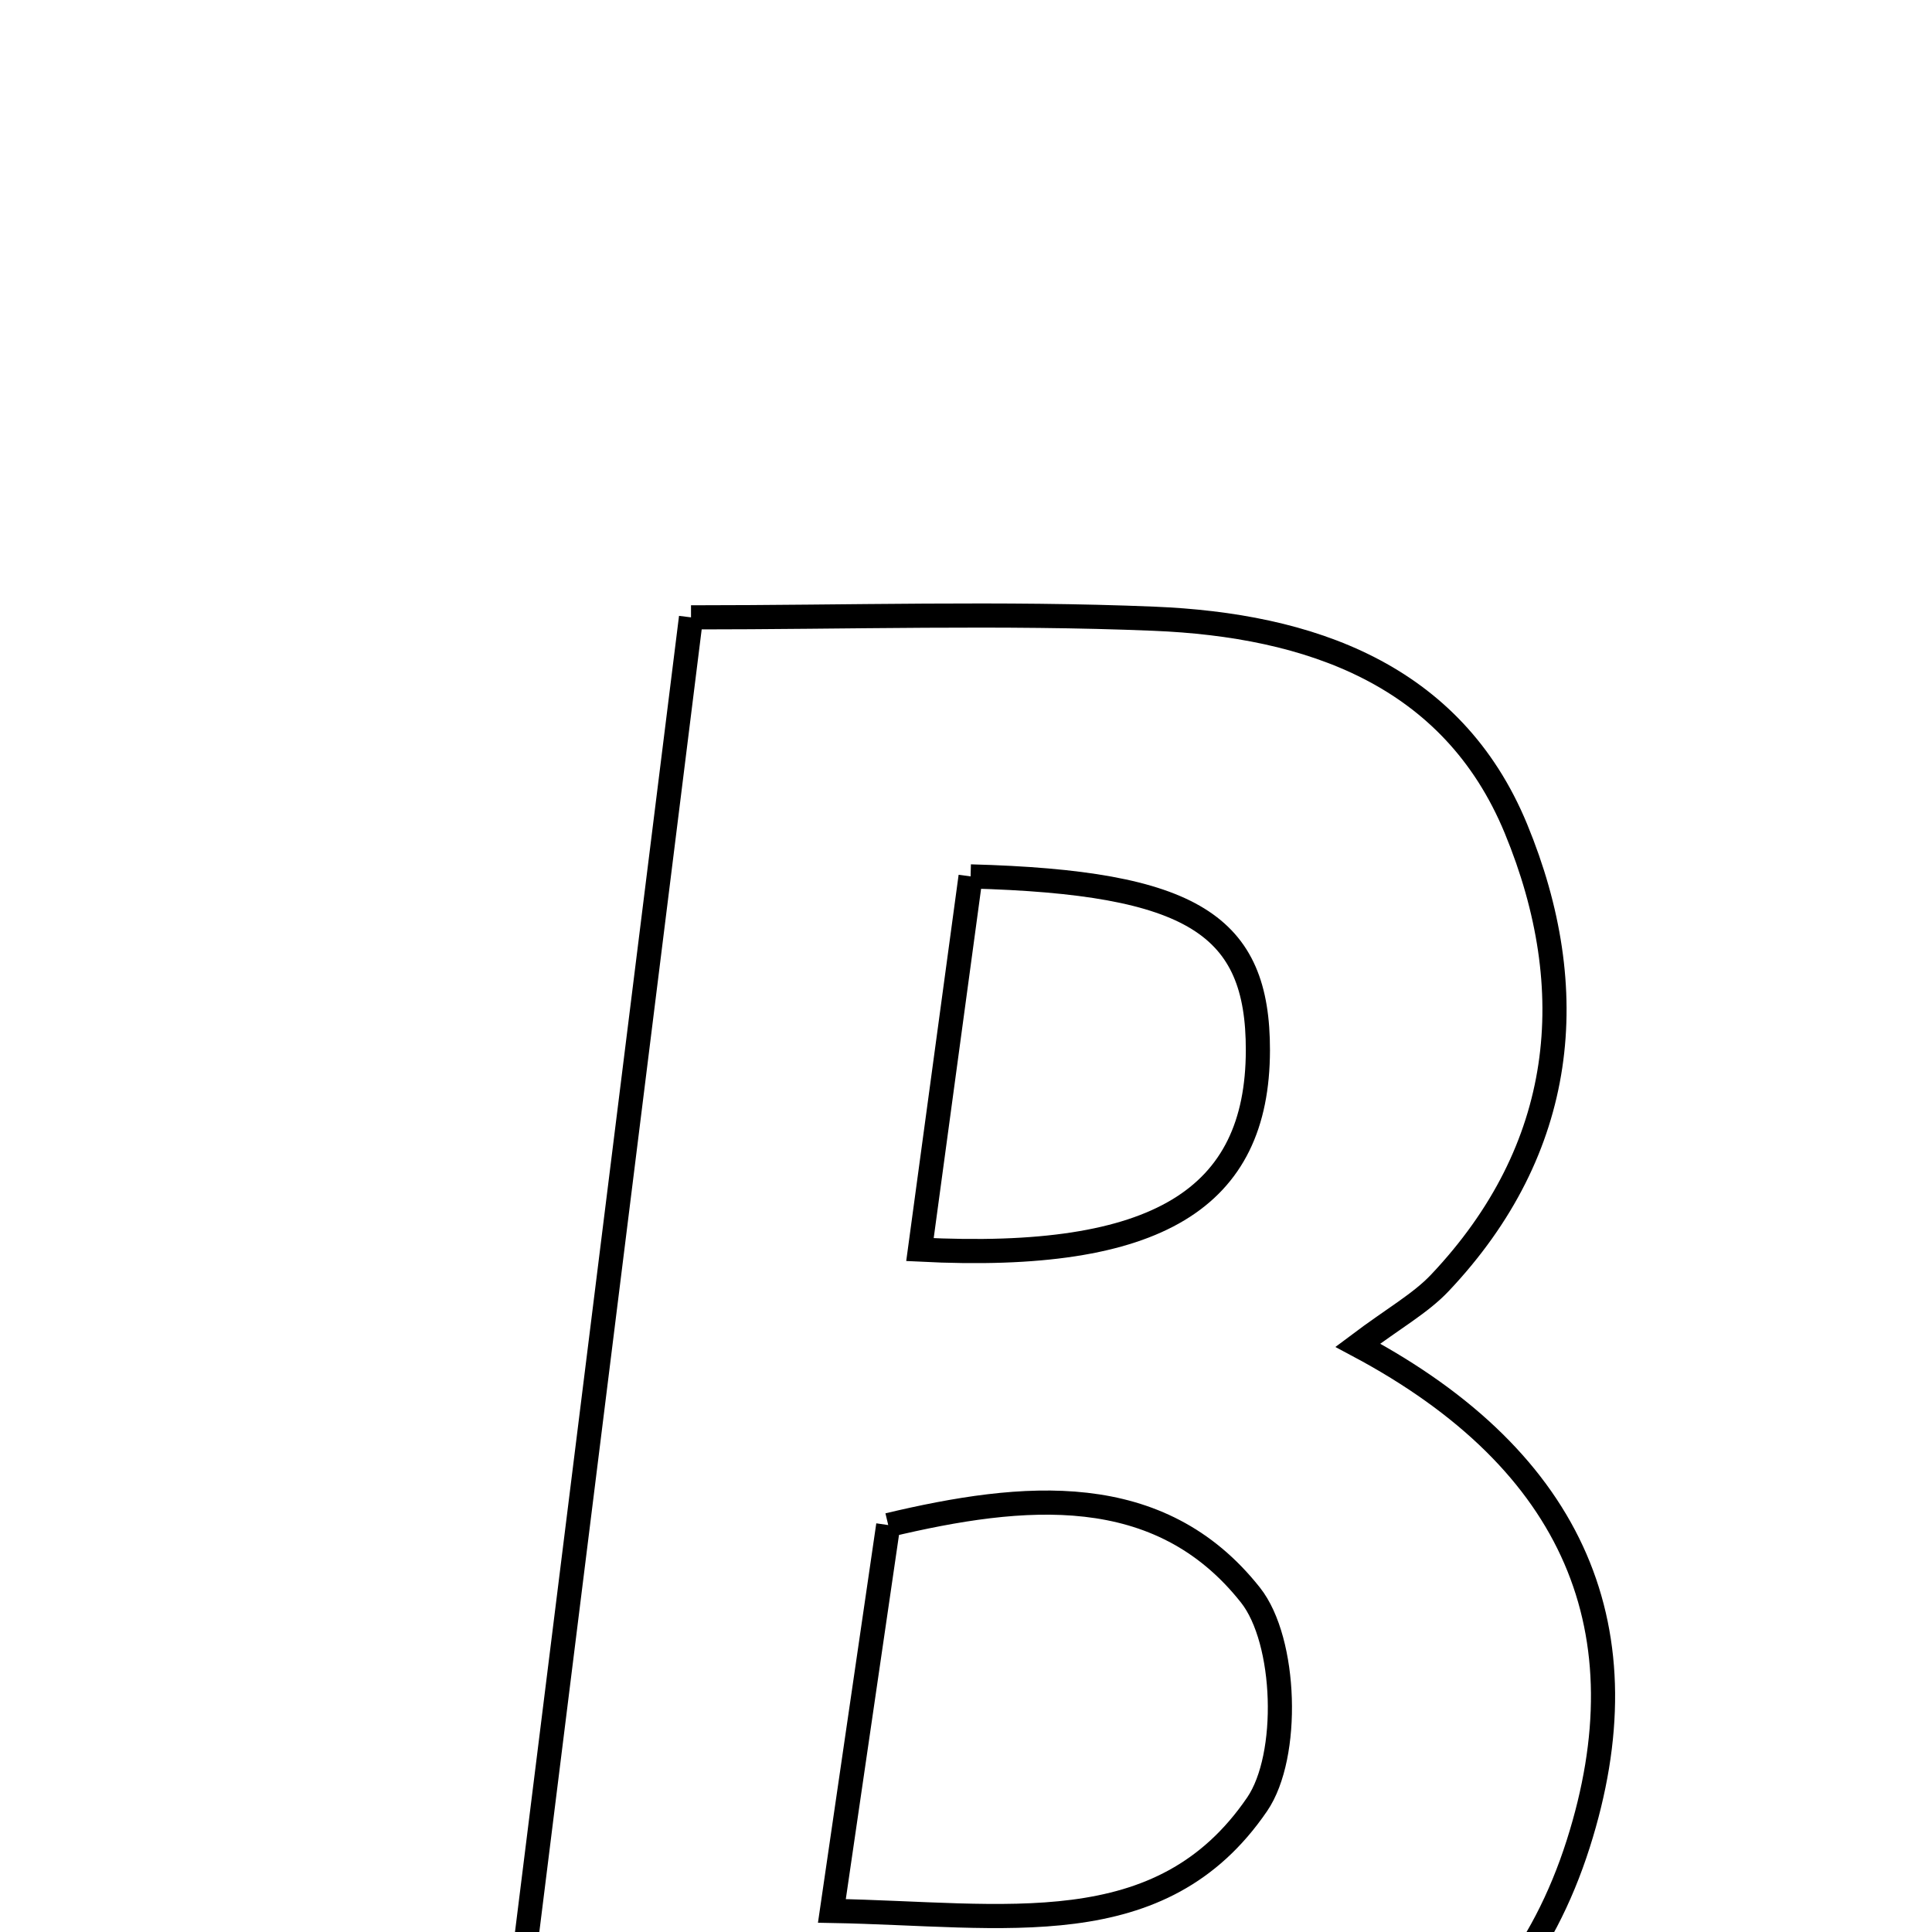 <svg xmlns="http://www.w3.org/2000/svg" viewBox="0.0 0.0 24.0 24.0" height="200px" width="200px"><path fill="none" stroke="black" stroke-width=".3" stroke-opacity="1.0"  filling="0" d="M8.584 7.669 C10.557 7.669 12.448 7.608 14.334 7.686 C16.26 7.765 18.039 8.371 18.832 10.295 C19.658 12.298 19.459 14.273 17.887 15.936 C17.644 16.193 17.318 16.372 16.867 16.711 C19.588 18.159 20.442 20.276 19.606 22.903 C18.722 25.684 16.418 26.657 13.746 26.788 C11.355 26.904 8.954 26.812 6.198 26.812 C7.014 20.261 7.778 14.14 8.584 7.669"></path>
<path fill="none" stroke="black" stroke-width=".3" stroke-opacity="1.0"  filling="0" d="M12.057 10.887 C14.827 10.961 15.629 11.495 15.626 13.049 C15.622 14.882 14.391 15.674 11.428 15.523 C11.642 13.948 11.852 12.4 12.057 10.887"></path>
<path fill="none" stroke="black" stroke-width=".3" stroke-opacity="1.0"  filling="0" d="M11.034 18.945 C12.713 18.546 14.401 18.381 15.534 19.815 C15.983 20.383 16.027 21.812 15.617 22.413 C14.42 24.167 12.487 23.777 10.334 23.738 C10.586 22.012 10.802 20.53 11.034 18.945"></path></svg>